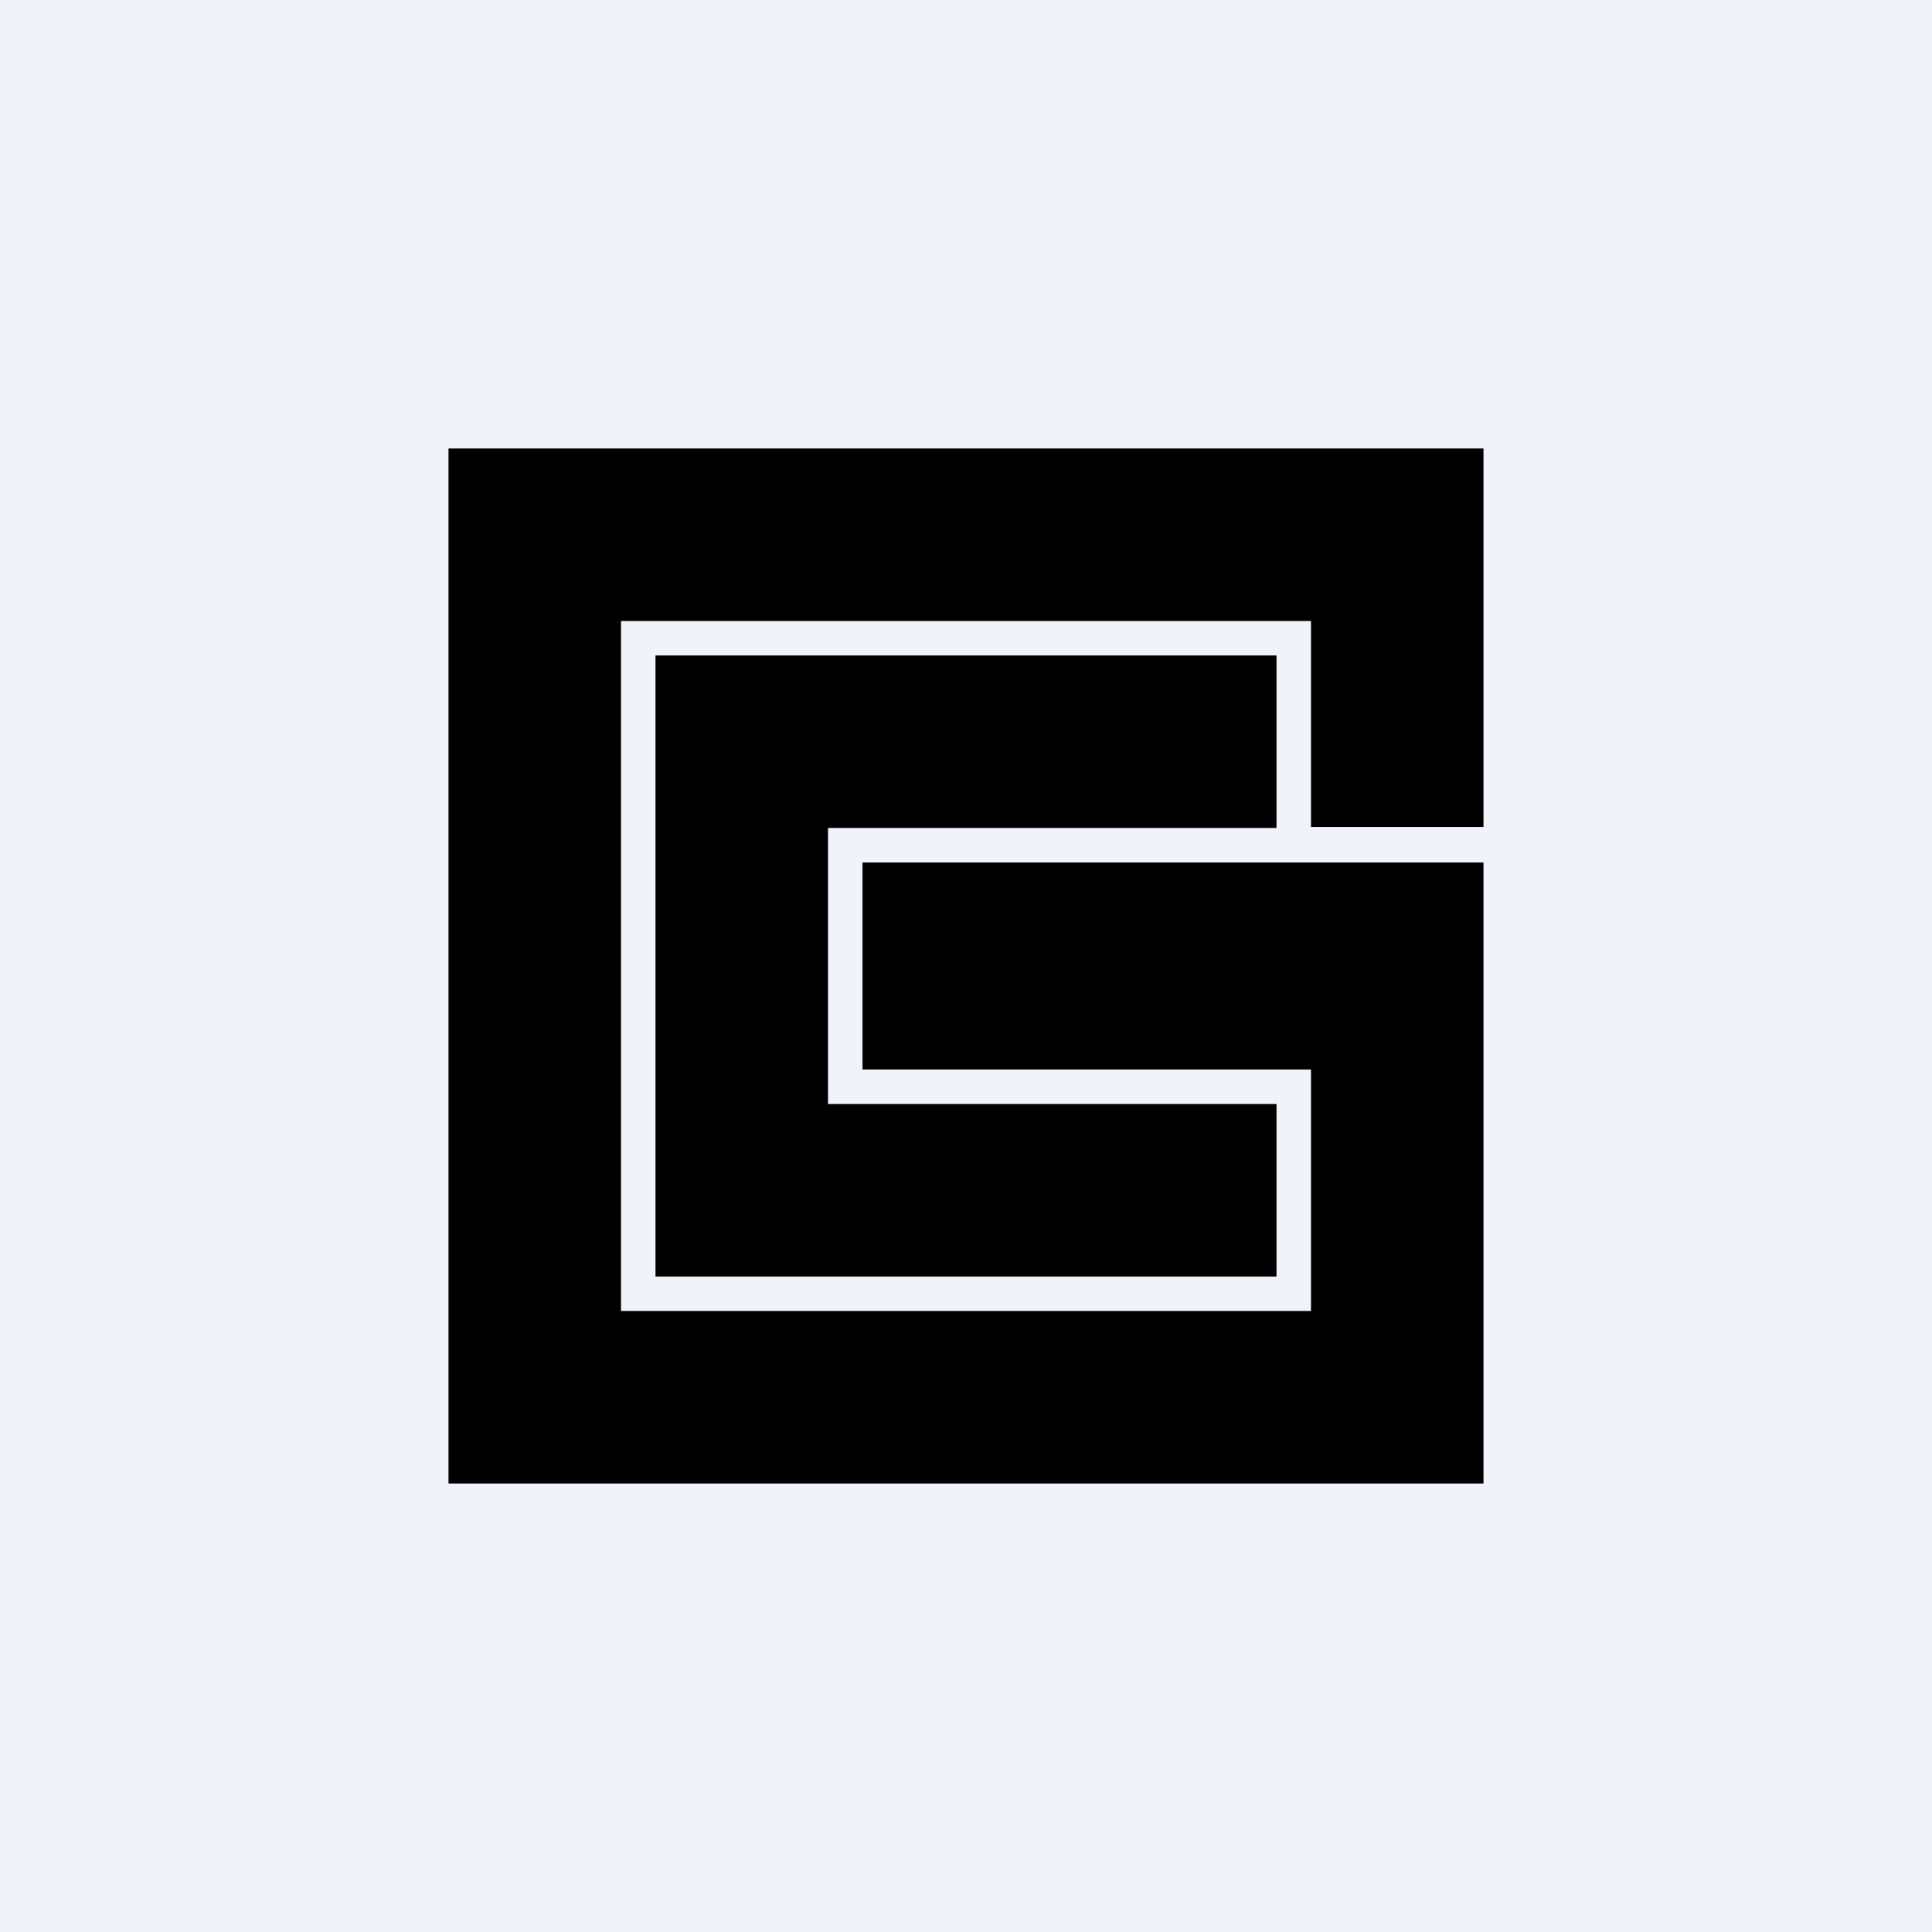 <!-- by TradeStack --><svg width="56" height="56" viewBox="0 0 56 56" xmlns="http://www.w3.org/2000/svg"><path fill="#F0F3FA" d="M0 0h56v56H0z"/><path d="M19 37h18v-5H24v-8h13v-5H19v18Z"/><path d="M13 13v30h30V25H25v6h13v7H18V18h20v5.97h5V13H13Z"/></svg>